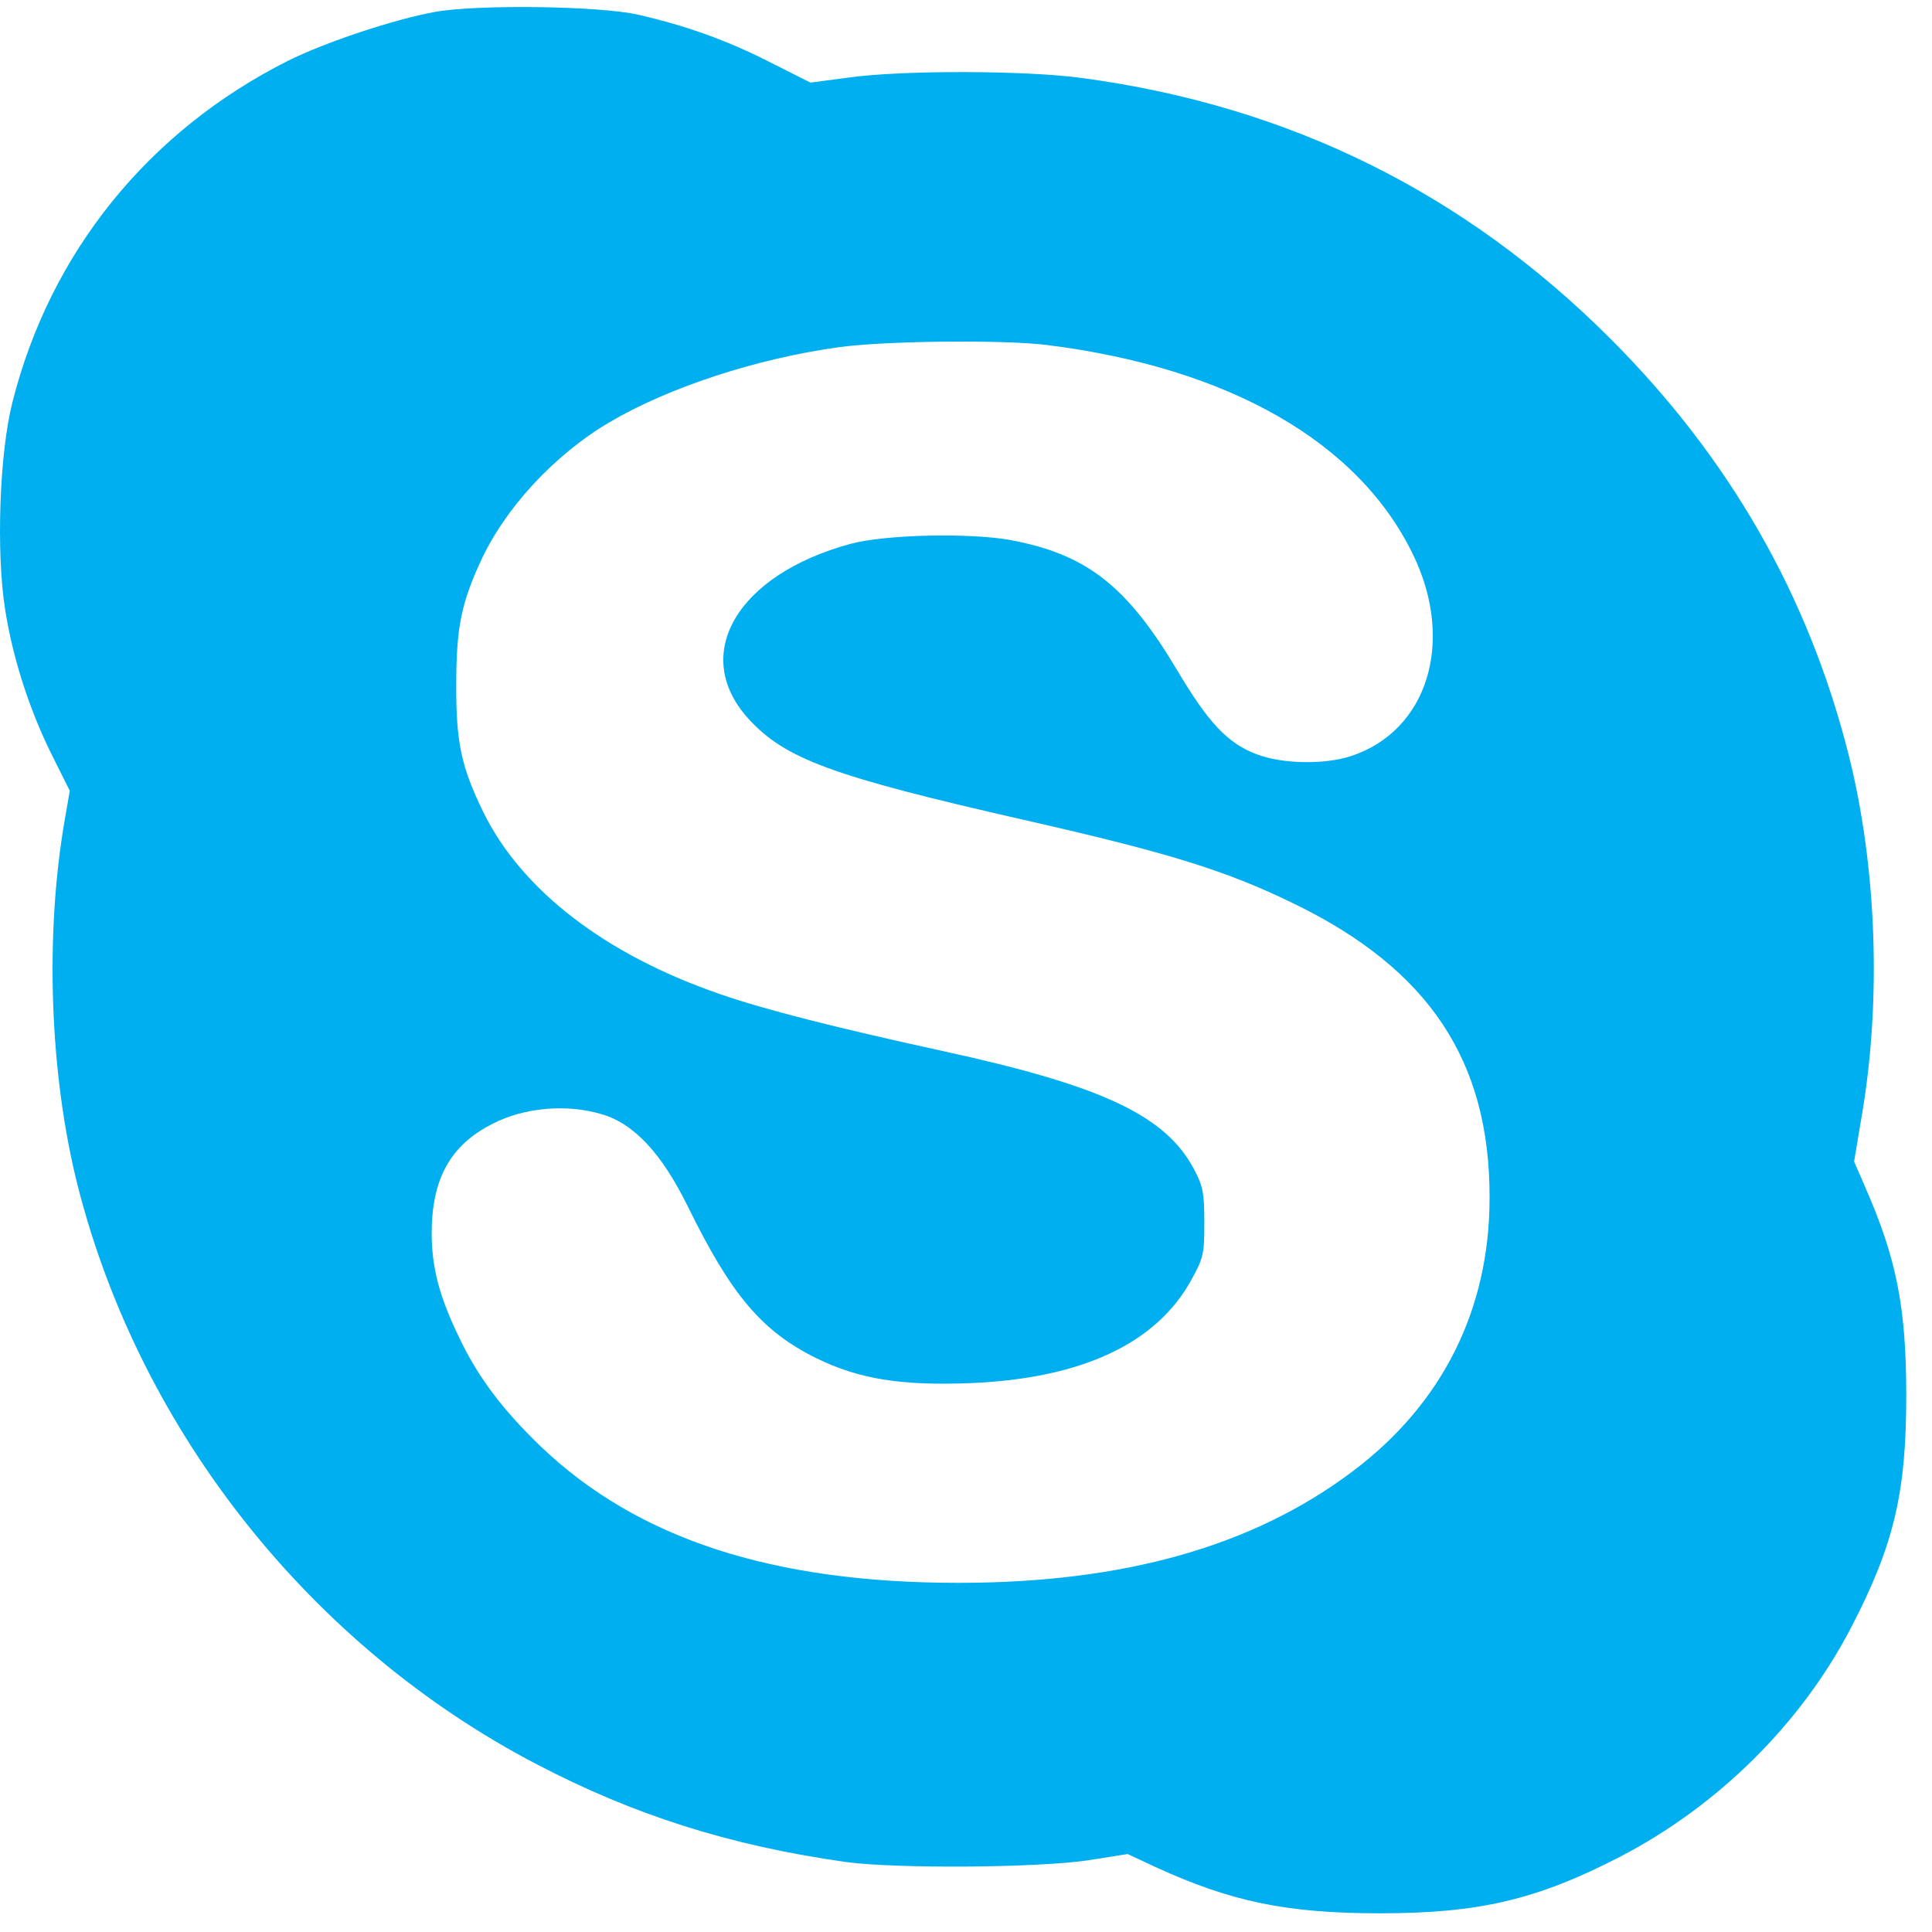<svg width="25" height="25" viewBox="0 0 25 25" fill="none" xmlns="http://www.w3.org/2000/svg">
  <path d="M5.635 0.153C5.1 0.249 4.204 0.548 3.722 0.789C1.915 1.7 0.648 3.272 0.161 5.205C-0.007 5.861 -0.051 7.138 0.065 7.876C0.161 8.507 0.383 9.192 0.672 9.77L0.903 10.233L0.841 10.59C0.576 12.103 0.643 13.916 1.009 15.357C1.819 18.525 4.021 21.301 6.936 22.825C8.208 23.49 9.441 23.88 10.935 24.093C11.59 24.184 13.464 24.17 14.1 24.069L14.592 23.991L14.953 24.16C15.931 24.608 16.649 24.758 17.858 24.758C19.135 24.758 19.882 24.584 20.957 24.03C22.233 23.369 23.313 22.299 23.958 21.051C24.508 19.99 24.667 19.315 24.667 18.062C24.667 16.915 24.541 16.283 24.132 15.353L23.992 15.03L24.088 14.456C24.349 12.952 24.286 11.212 23.92 9.761C23.399 7.702 22.378 5.923 20.841 4.385C18.952 2.496 16.688 1.373 14.014 1.011C13.286 0.91 11.667 0.905 10.964 1.006L10.487 1.069L9.952 0.799C9.412 0.524 8.873 0.331 8.261 0.191C7.769 0.076 6.179 0.056 5.635 0.153ZM13.537 4.463C15.902 4.757 17.584 5.721 18.287 7.181C18.832 8.31 18.47 9.462 17.478 9.785C17.136 9.896 16.591 9.886 16.264 9.761C15.888 9.621 15.637 9.356 15.223 8.657C14.577 7.577 14.057 7.172 13.079 6.989C12.549 6.892 11.46 6.916 11.007 7.037C9.533 7.437 8.93 8.473 9.687 9.303C10.164 9.823 10.771 10.045 13.248 10.609C15.136 11.038 15.864 11.265 16.745 11.694C18.49 12.542 19.28 13.728 19.275 15.502C19.275 16.948 18.663 18.168 17.502 19.04C16.215 20.009 14.544 20.482 12.404 20.482C9.995 20.482 8.246 19.913 6.993 18.713C6.497 18.235 6.174 17.806 5.929 17.281C5.683 16.77 5.586 16.394 5.586 15.96C5.586 15.256 5.827 14.818 6.372 14.543C6.781 14.331 7.326 14.282 7.784 14.417C8.203 14.538 8.564 14.924 8.906 15.623C9.465 16.76 9.86 17.228 10.564 17.575C11.113 17.845 11.658 17.932 12.549 17.898C13.994 17.84 14.968 17.387 15.421 16.553C15.575 16.273 15.584 16.22 15.584 15.815C15.584 15.439 15.565 15.348 15.454 15.136C15.088 14.437 14.269 14.051 12.211 13.603C10.819 13.299 9.889 13.063 9.321 12.865C7.832 12.354 6.753 11.52 6.256 10.513C5.967 9.92 5.9 9.606 5.904 8.849C5.904 8.141 5.967 7.813 6.213 7.278C6.526 6.584 7.172 5.885 7.885 5.465C8.651 5.012 9.802 4.636 10.862 4.492C11.45 4.41 12.978 4.395 13.537 4.463Z" fill="#00AFF0" />
</svg>